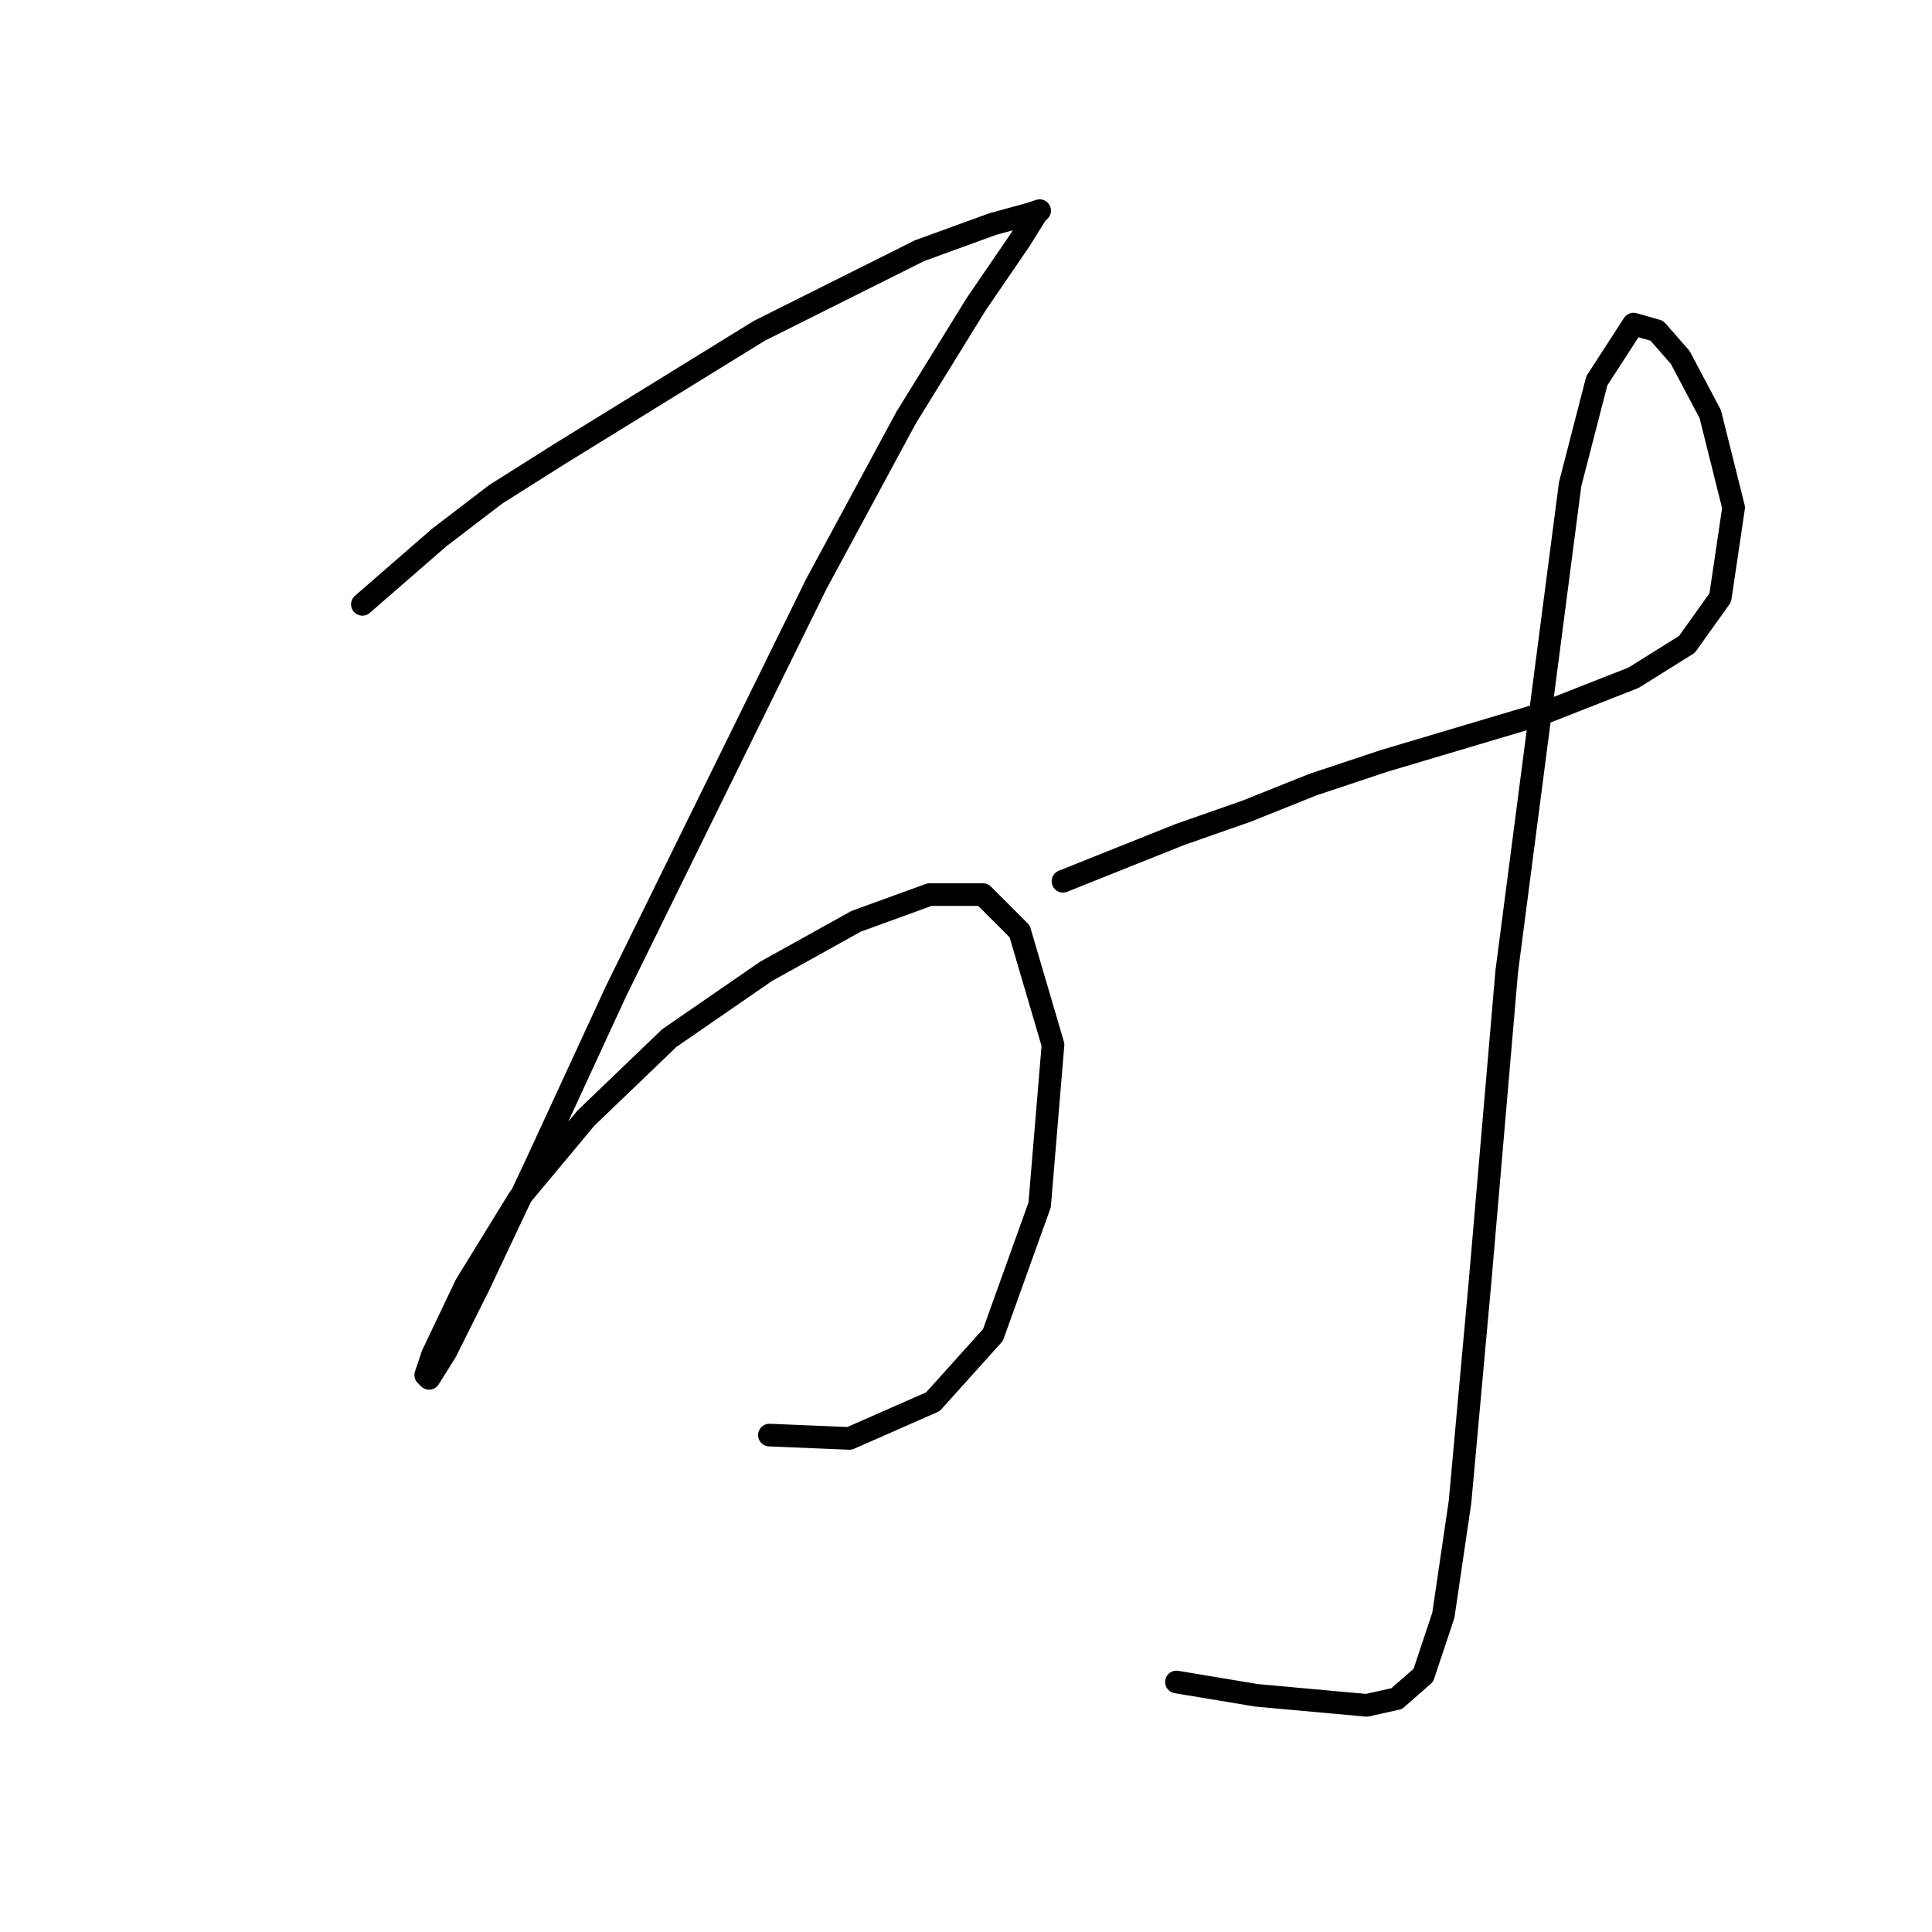 <?xml version="1.0" standalone="no"?>
    <svg width="256" height="256" xmlns="http://www.w3.org/2000/svg" version="1.1">
    <polyline stroke="black" stroke-width="3" stroke-linecap="round" fill="transparent" stroke-linejoin="round" points="48.016 80.078 58.184 71.236 65.699 65.489 74.099 60.184 100.624 43.827 108.582 39.848 121.844 33.217 131.57 29.68 136.433 28.354 137.759 27.911 137.317 28.354 135.107 31.89 129.36 40.29 120.076 55.321 108.14 77.425 94.877 104.392 81.614 131.36 71.004 154.348 63.489 170.263 59.068 179.105 56.858 182.642 56.415 182.2 57.3 179.547 61.72 170.263 68.794 158.769 77.636 148.159 88.688 137.549 101.508 128.707 113.445 122.076 123.171 118.539 130.244 118.539 135.107 123.402 139.528 138.433 137.759 159.653 131.57 176.895 123.613 185.736 112.56 190.599 101.95 190.157 101.95 190.157 " />
        <polyline stroke="black" stroke-width="3" stroke-linecap="round" fill="transparent" stroke-linejoin="round" points="140.854 116.771 156.327 110.582 165.169 107.487 174.01 103.95 183.294 100.856 204.072 94.667 216.451 89.804 223.524 85.383 227.945 79.194 229.713 67.257 226.619 54.879 222.64 47.363 219.545 43.827 216.451 42.942 211.588 50.458 208.051 64.163 199.651 128.707 196.115 169.821 193.462 198.999 191.252 214.03 188.599 221.987 185.063 225.082 181.084 225.966 166.495 224.64 155.885 222.872 155.885 222.872 " />
        </svg>